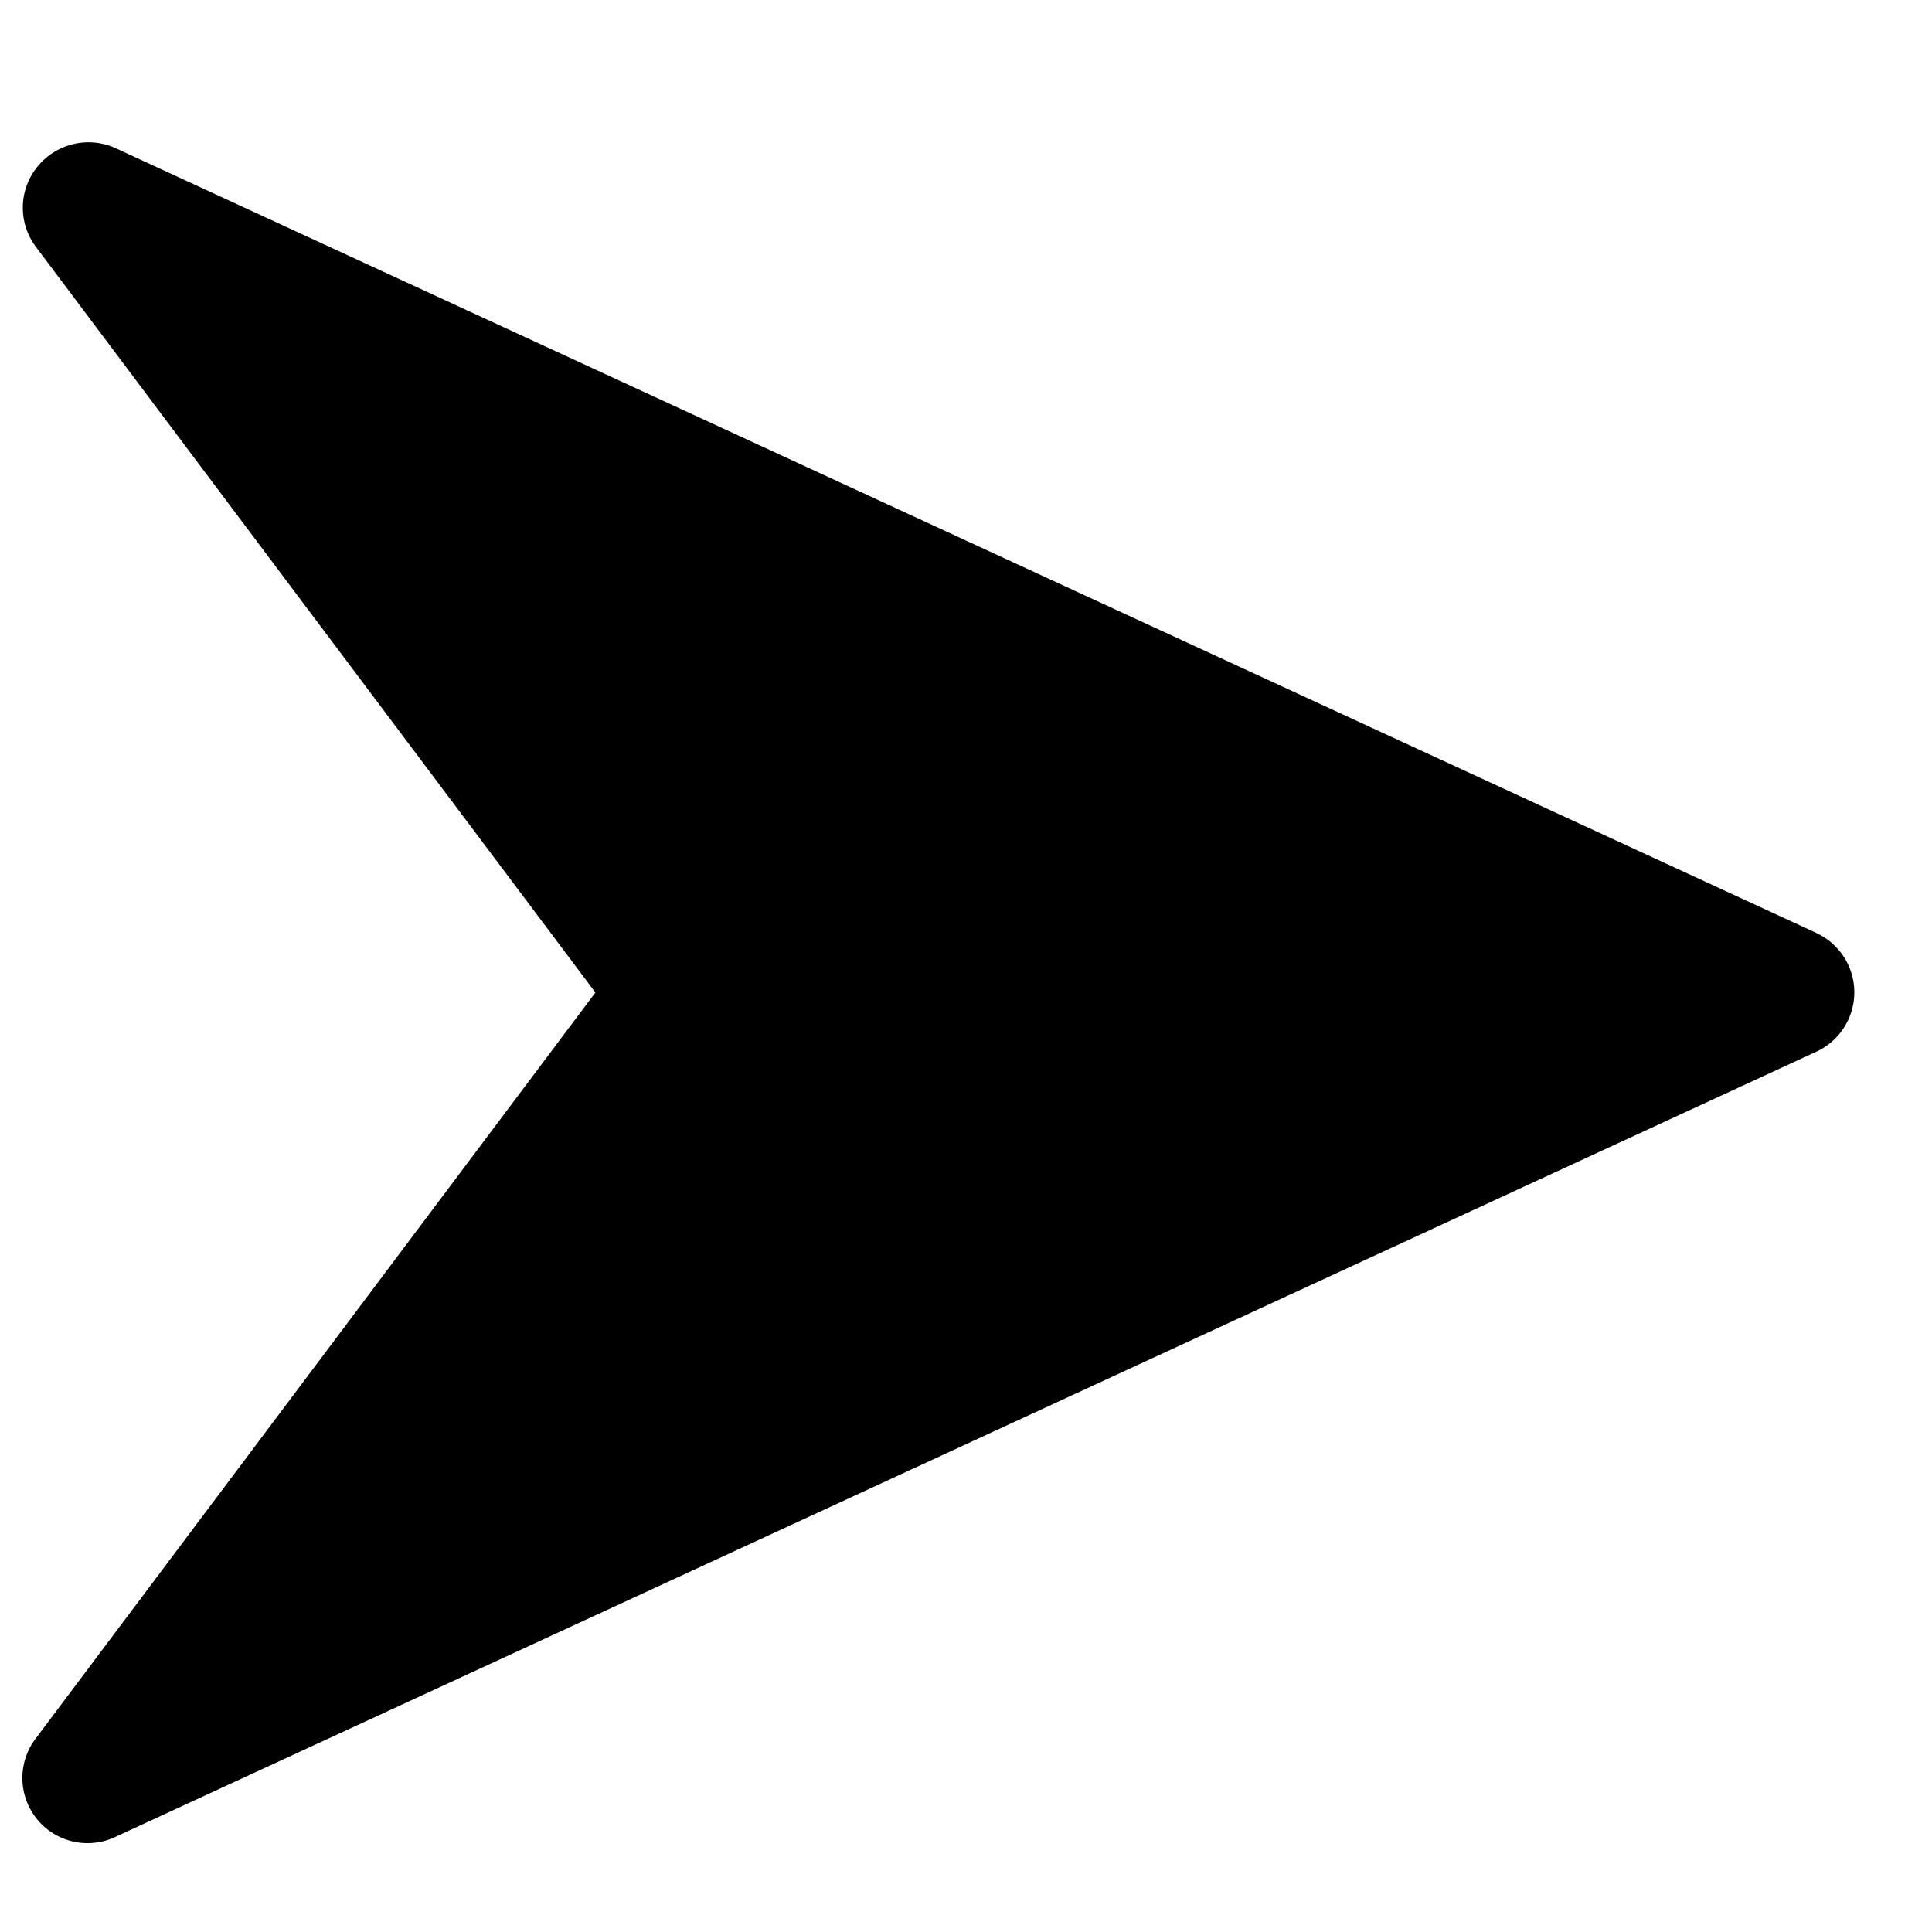 <svg xmlns="http://www.w3.org/2000/svg" width="11" height="11"><path d="M10.342 5.312L.659.844a.374.374 0 00-.445.104.37.37 0 00-.01.457L3.39 5.651.205 9.896a.371.371 0 00.453.562l9.683-4.47a.372.372 0 000-.676z"/></svg>